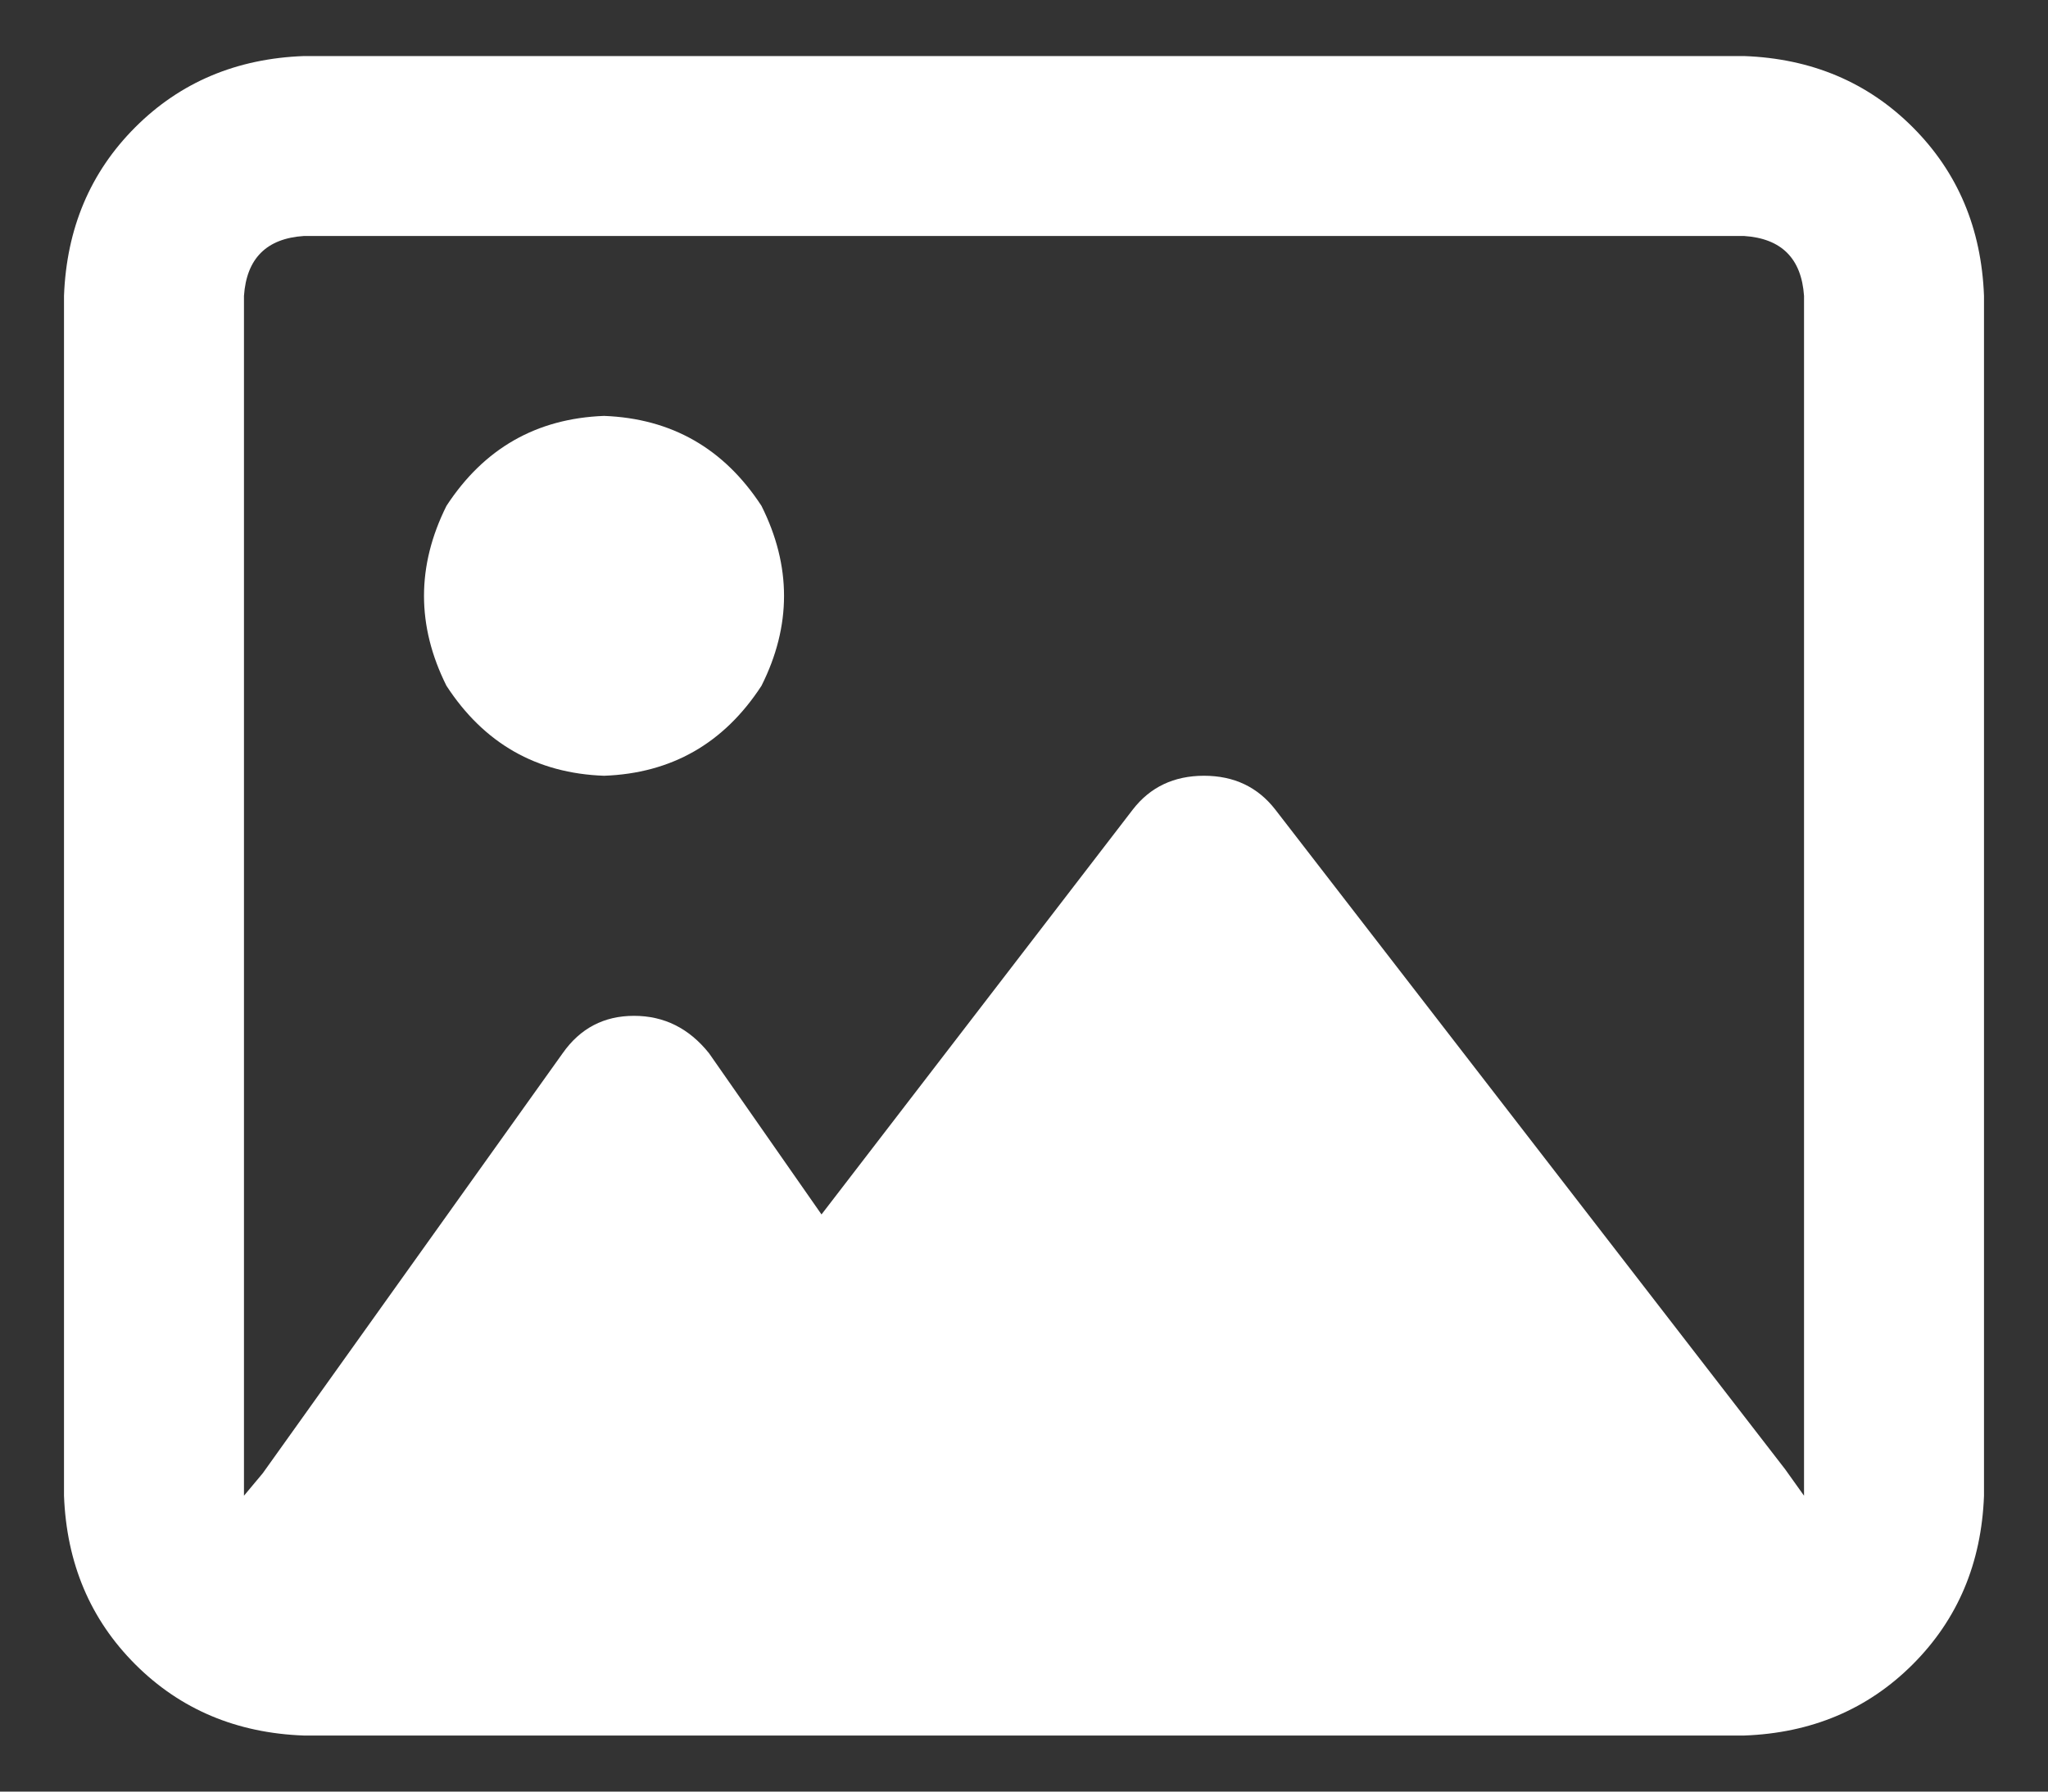 <svg width="16" height="14" viewBox="0 0 16 14" fill="none" xmlns="http://www.w3.org/2000/svg">
<rect x="0" y="0" width="16" height="14" fill="#333333" stroke="none"/>
<path d="M13.625 1.844H2.375C2.082 1.863 1.926 2.02 1.906 2.312V11.688L2.053 11.512L4.396 8.23C4.533 8.035 4.719 7.938 4.953 7.938C5.188 7.938 5.383 8.035 5.539 8.23L6.418 9.49L8.85 6.326C8.986 6.15 9.172 6.062 9.406 6.062C9.641 6.062 9.826 6.15 9.963 6.326L13.947 11.482L14.094 11.688V2.312C14.074 2.02 13.918 1.863 13.625 1.844ZM2.375 0.438H13.625C14.152 0.457 14.592 0.643 14.943 0.994C15.295 1.346 15.48 1.785 15.5 2.312V11.688C15.48 12.215 15.295 12.654 14.943 13.006C14.592 13.357 14.152 13.543 13.625 13.562H2.375C1.848 13.543 1.408 13.357 1.057 13.006C0.705 12.654 0.52 12.215 0.5 11.688V2.312C0.52 1.785 0.705 1.346 1.057 0.994C1.408 0.643 1.848 0.457 2.375 0.438ZM4.719 6.062C4.191 6.043 3.781 5.809 3.488 5.359C3.254 4.891 3.254 4.422 3.488 3.953C3.781 3.504 4.191 3.27 4.719 3.25C5.246 3.27 5.656 3.504 5.949 3.953C6.184 4.422 6.184 4.891 5.949 5.359C5.656 5.809 5.246 6.043 4.719 6.062Z" fill="white"/>
</svg>

